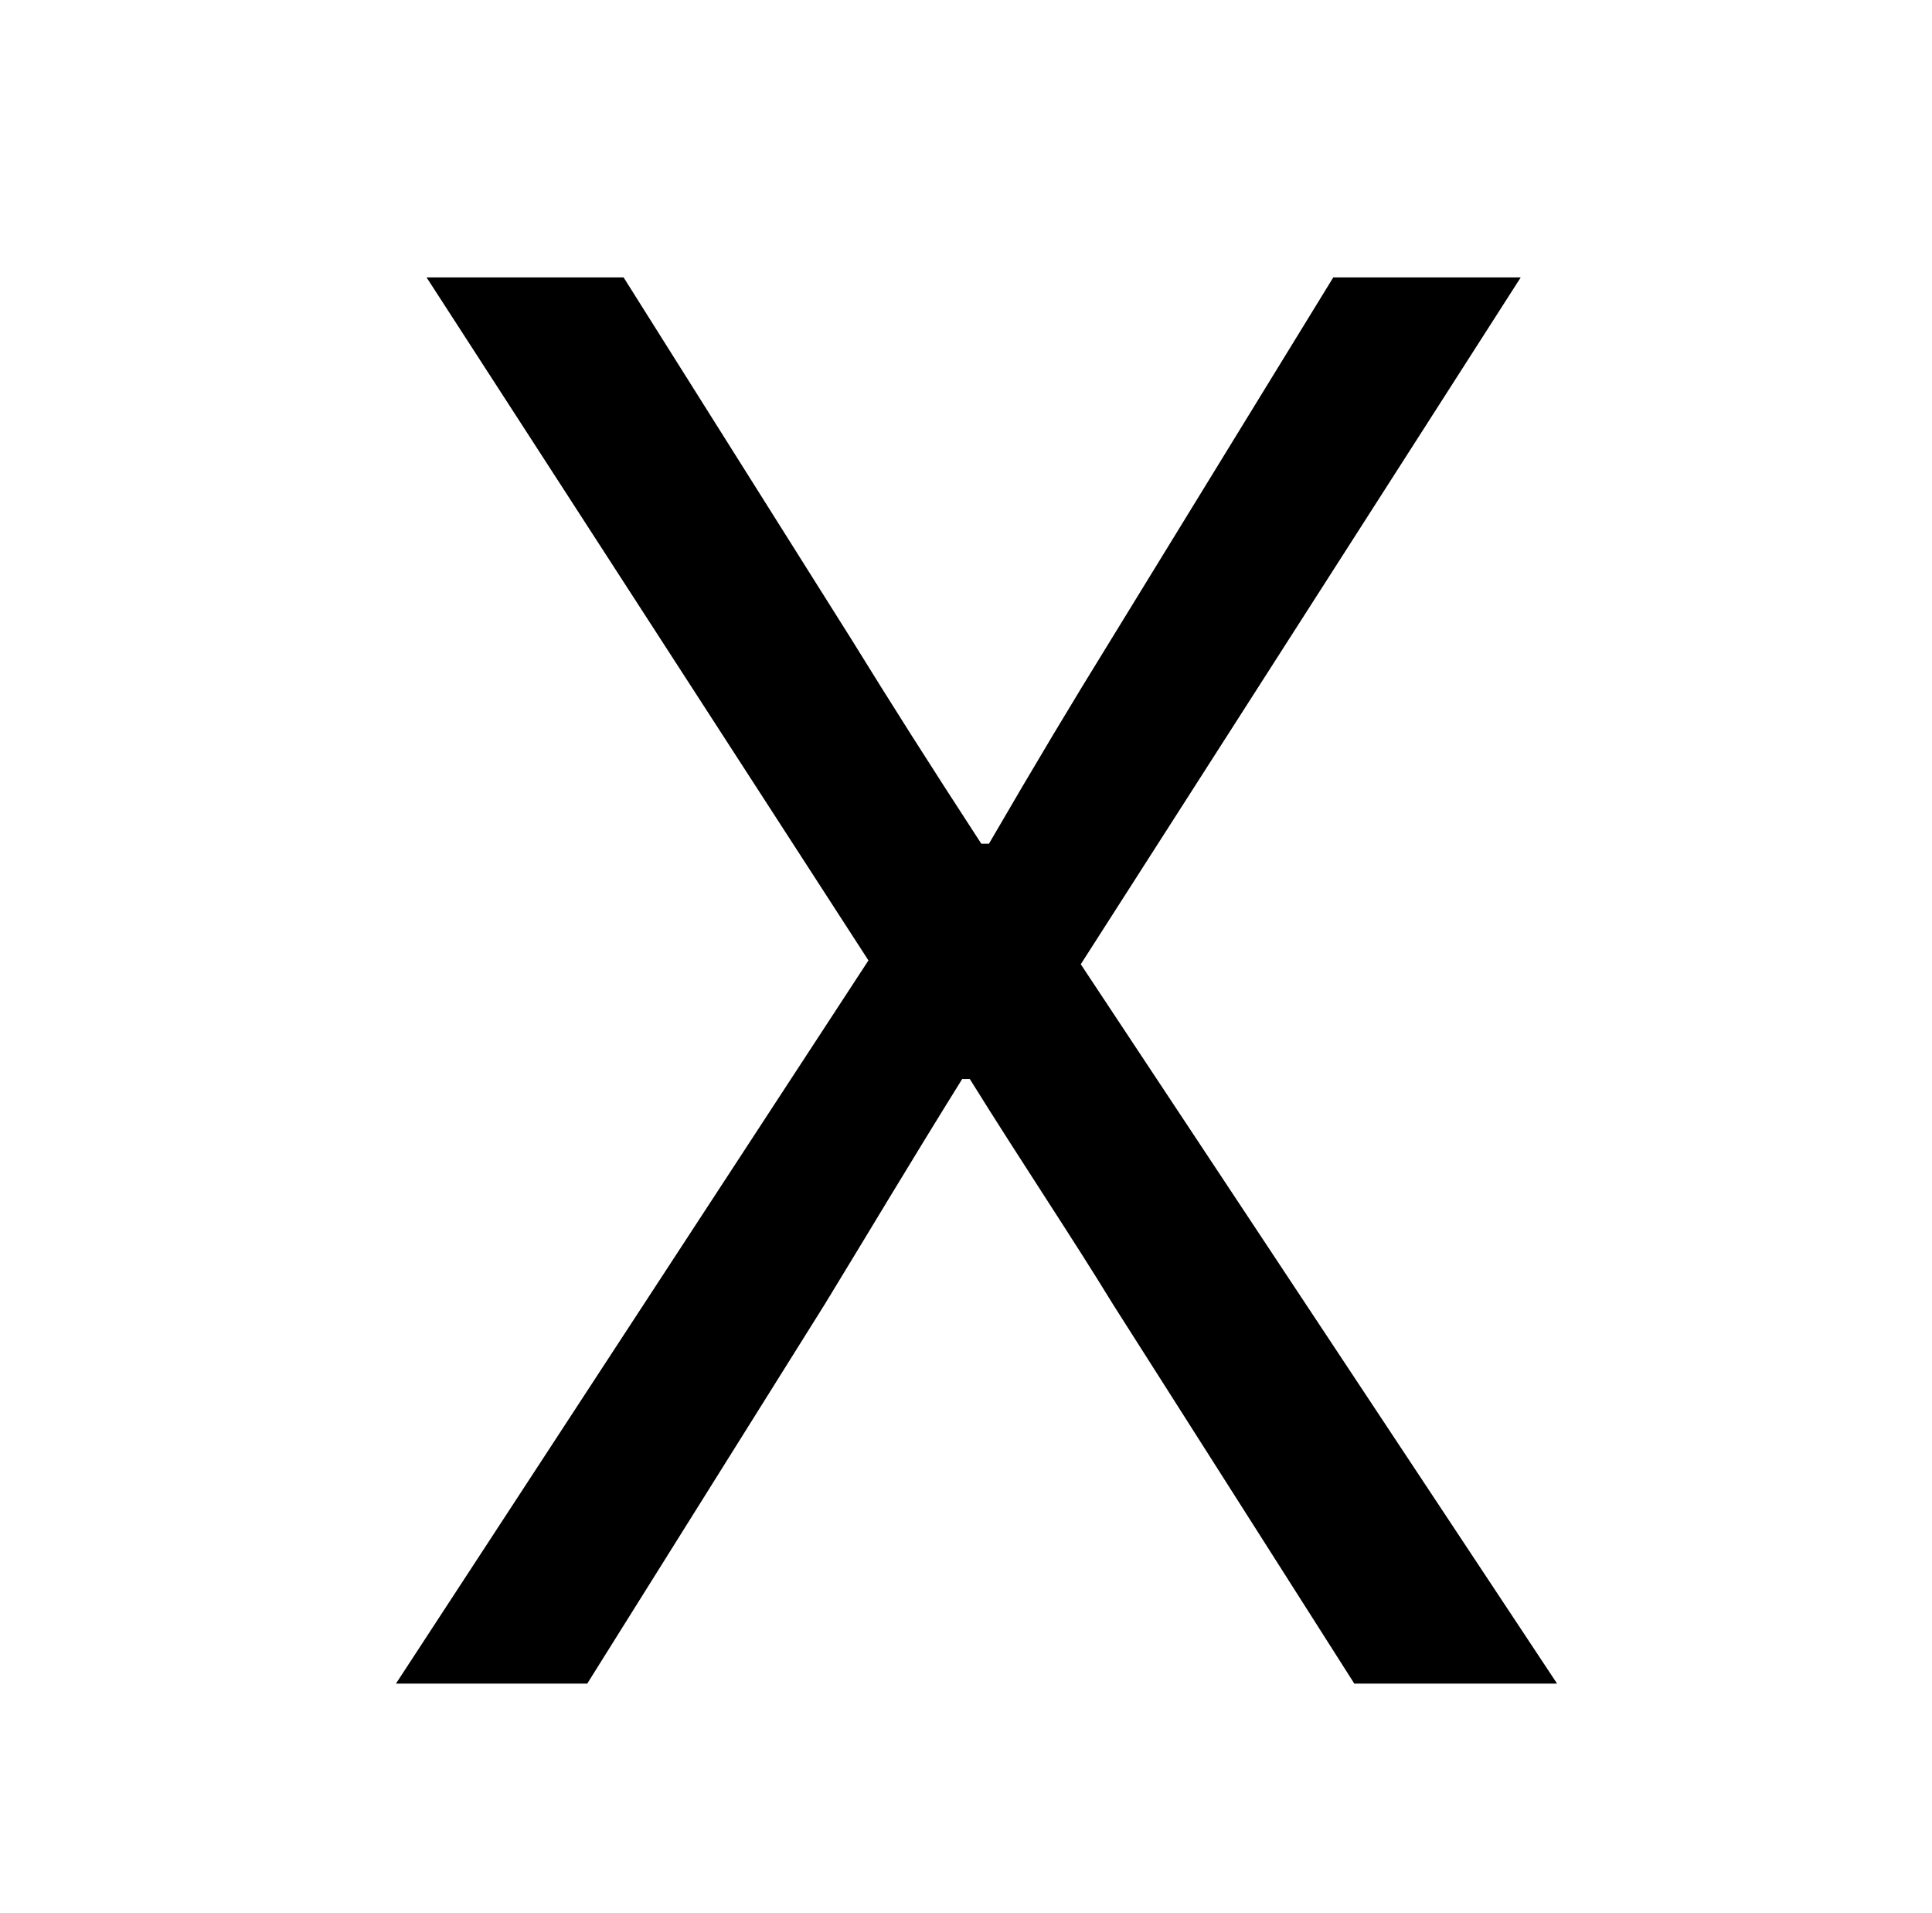 <?xml version="1.0" standalone="no"?>
<!DOCTYPE svg PUBLIC "-//W3C//DTD SVG 1.1//EN" "http://www.w3.org/Graphics/SVG/1.1/DTD/svg11.dtd" >
<svg xmlns="http://www.w3.org/2000/svg" xmlns:xlink="http://www.w3.org/1999/xlink" version="1.1" viewBox="-10 0 1010 1000">
   <path fill="currentColor"
d="M197 880l247 -378l-231 -357h103l119 189c21 34 40 64 68 107h4c25 -43 43 -73 64 -107l116 -189h98l-230 359l249 376h-106l-126 -198c-22 -36 -47 -73 -75 -118h-4c-28 45 -50 82 -72 118l-124 198h-100z" />
</svg>
